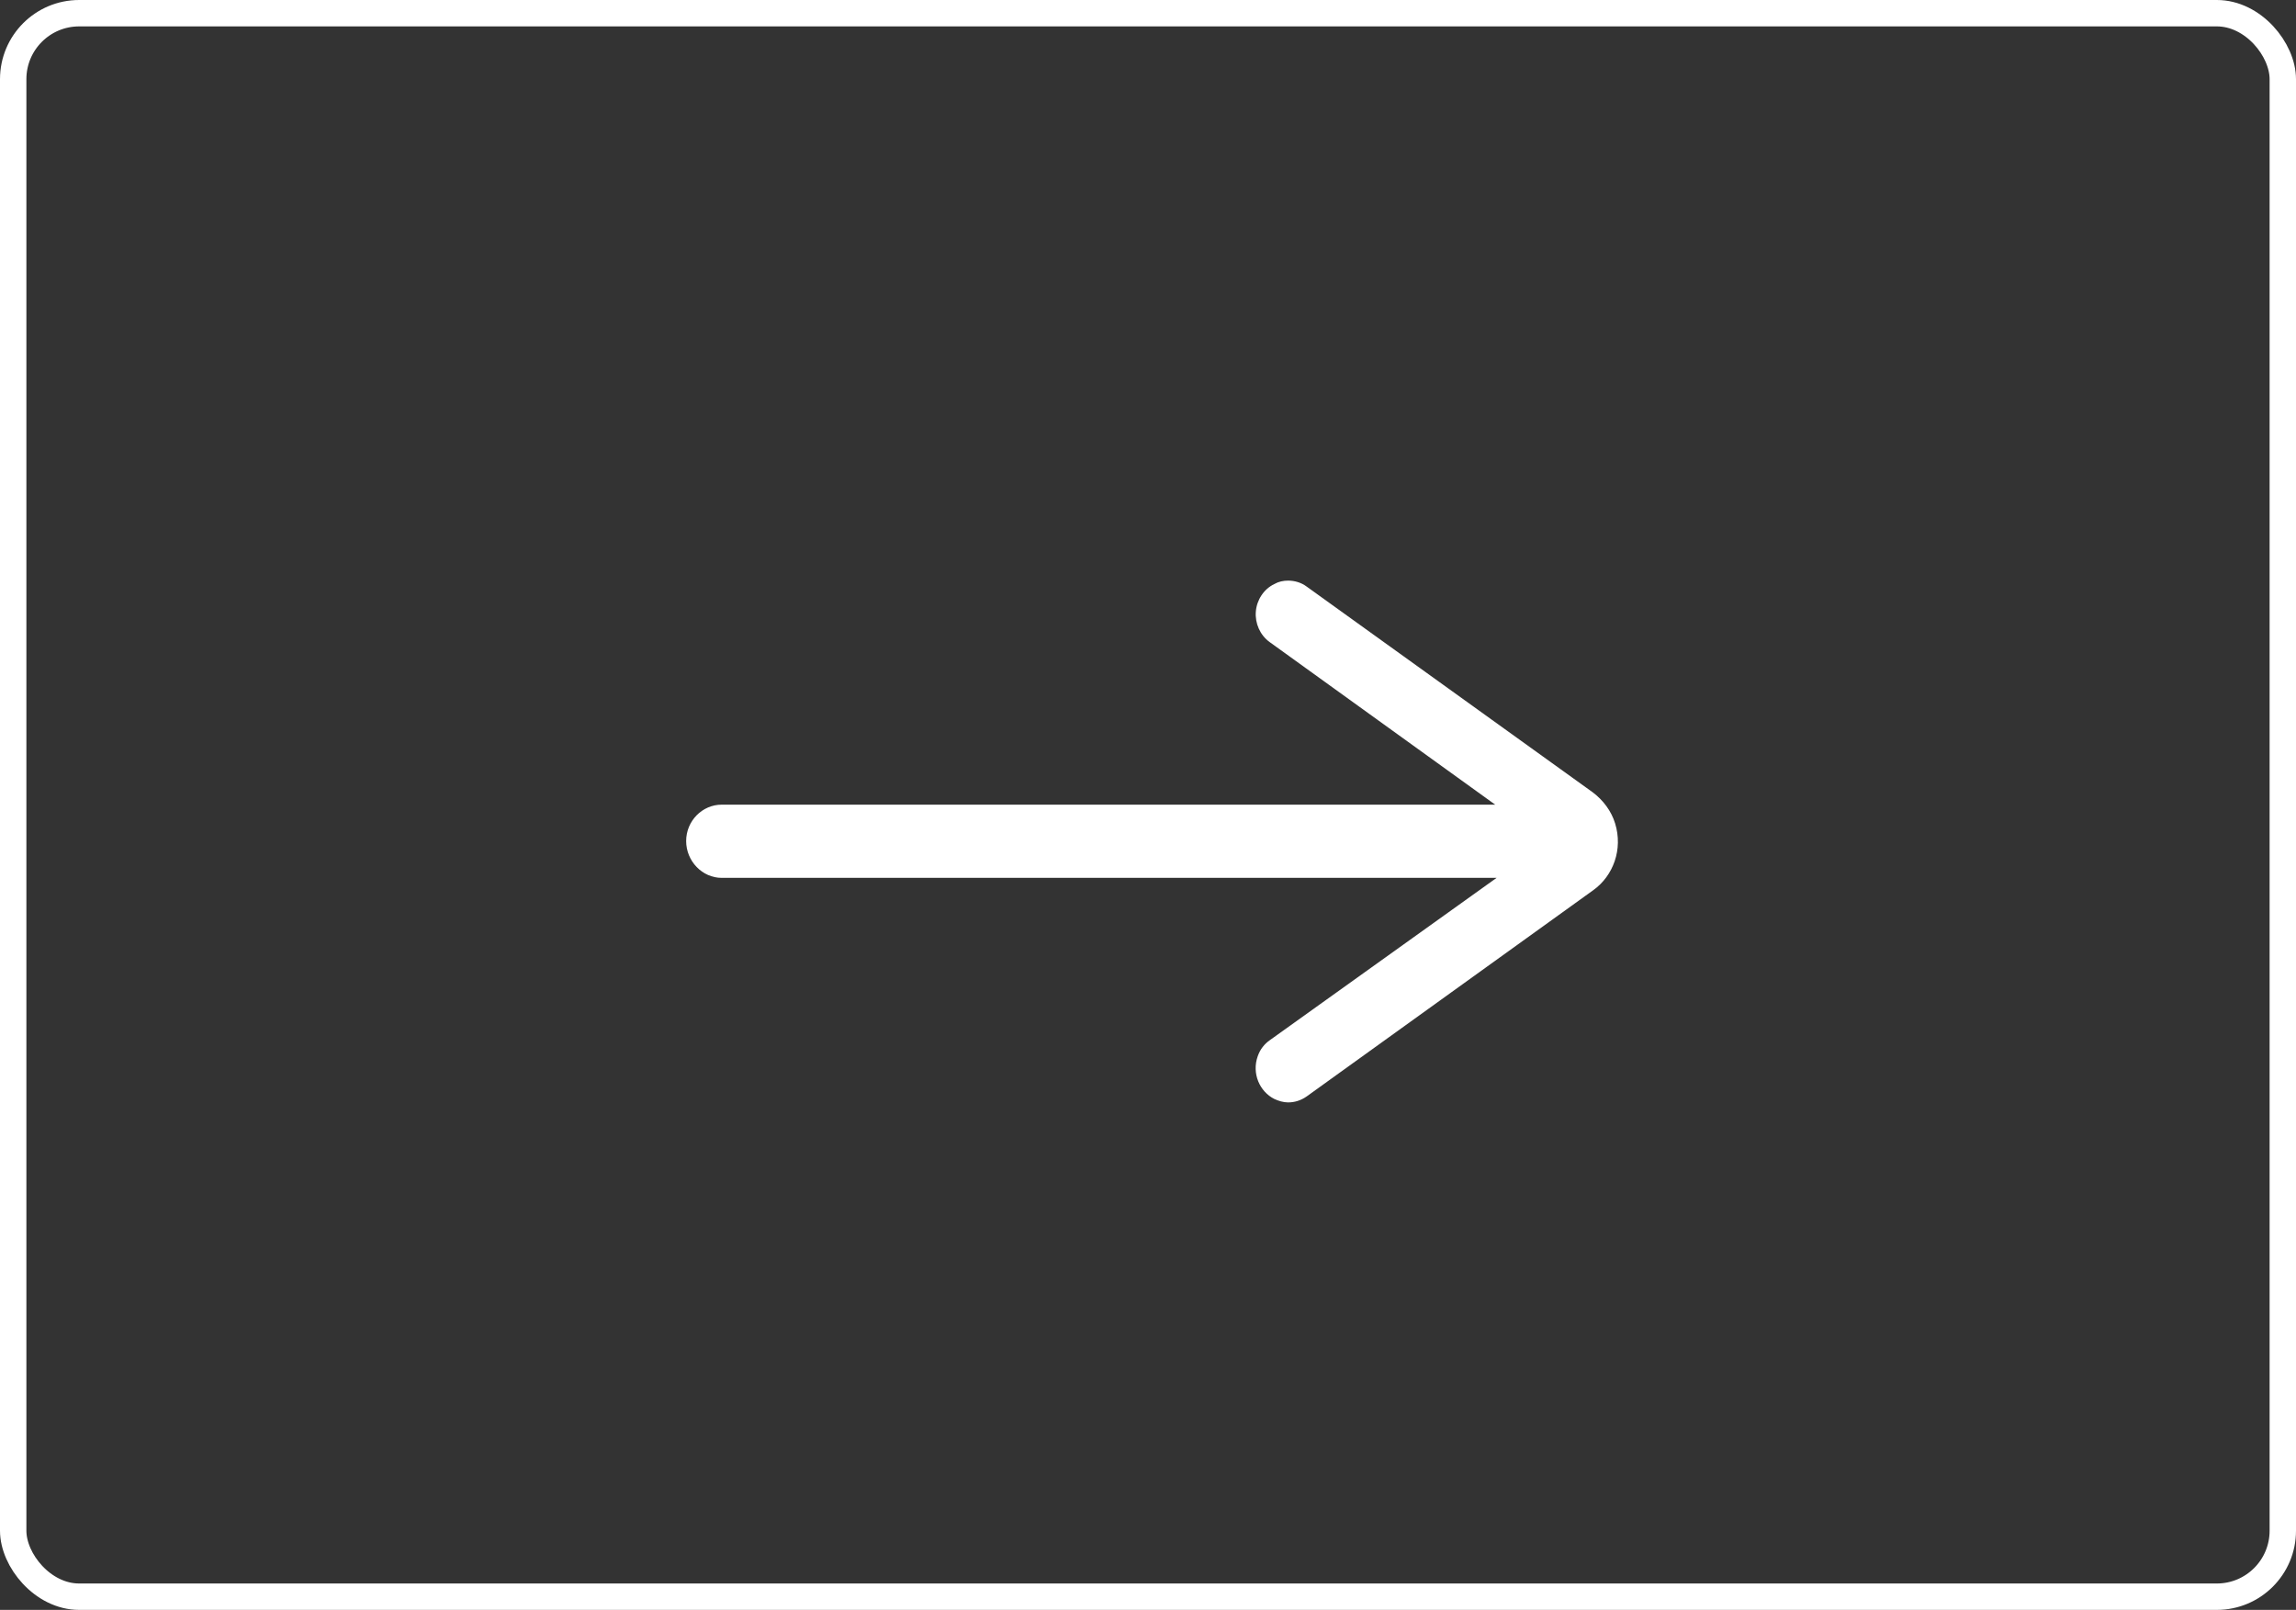 <svg width="87" height="61" viewBox="0 0 87 61" fill="none" xmlns="http://www.w3.org/2000/svg">
<rect x="0" y="0" width="87" height="61" fill="#333333" stroke="none"/>
<path d="M60.355 30.024L49.508 22.223C49.31 22.075 49.059 22 48.808 22C48.628 22 48.449 22.037 48.287 22.13C47.892 22.317 47.622 22.726 47.586 23.173C47.55 23.62 47.748 24.067 48.107 24.327L56.656 30.489H27.347C26.611 30.489 26 31.104 26 31.867C26 32.63 26.611 33.263 27.347 33.263H56.709L48.125 39.407C47.91 39.556 47.748 39.76 47.658 40.021C47.425 40.673 47.73 41.361 48.287 41.641C48.449 41.715 48.628 41.771 48.808 41.771C49.059 41.771 49.292 41.697 49.508 41.548L60.373 33.729C61.127 33.189 61.505 32.183 61.199 31.197C61.056 30.731 60.75 30.322 60.355 30.024Z" fill="white"/>
<rect x="0.5" y="0.5" width="86" height="60" rx="2.5" stroke="white"/>
</svg>
